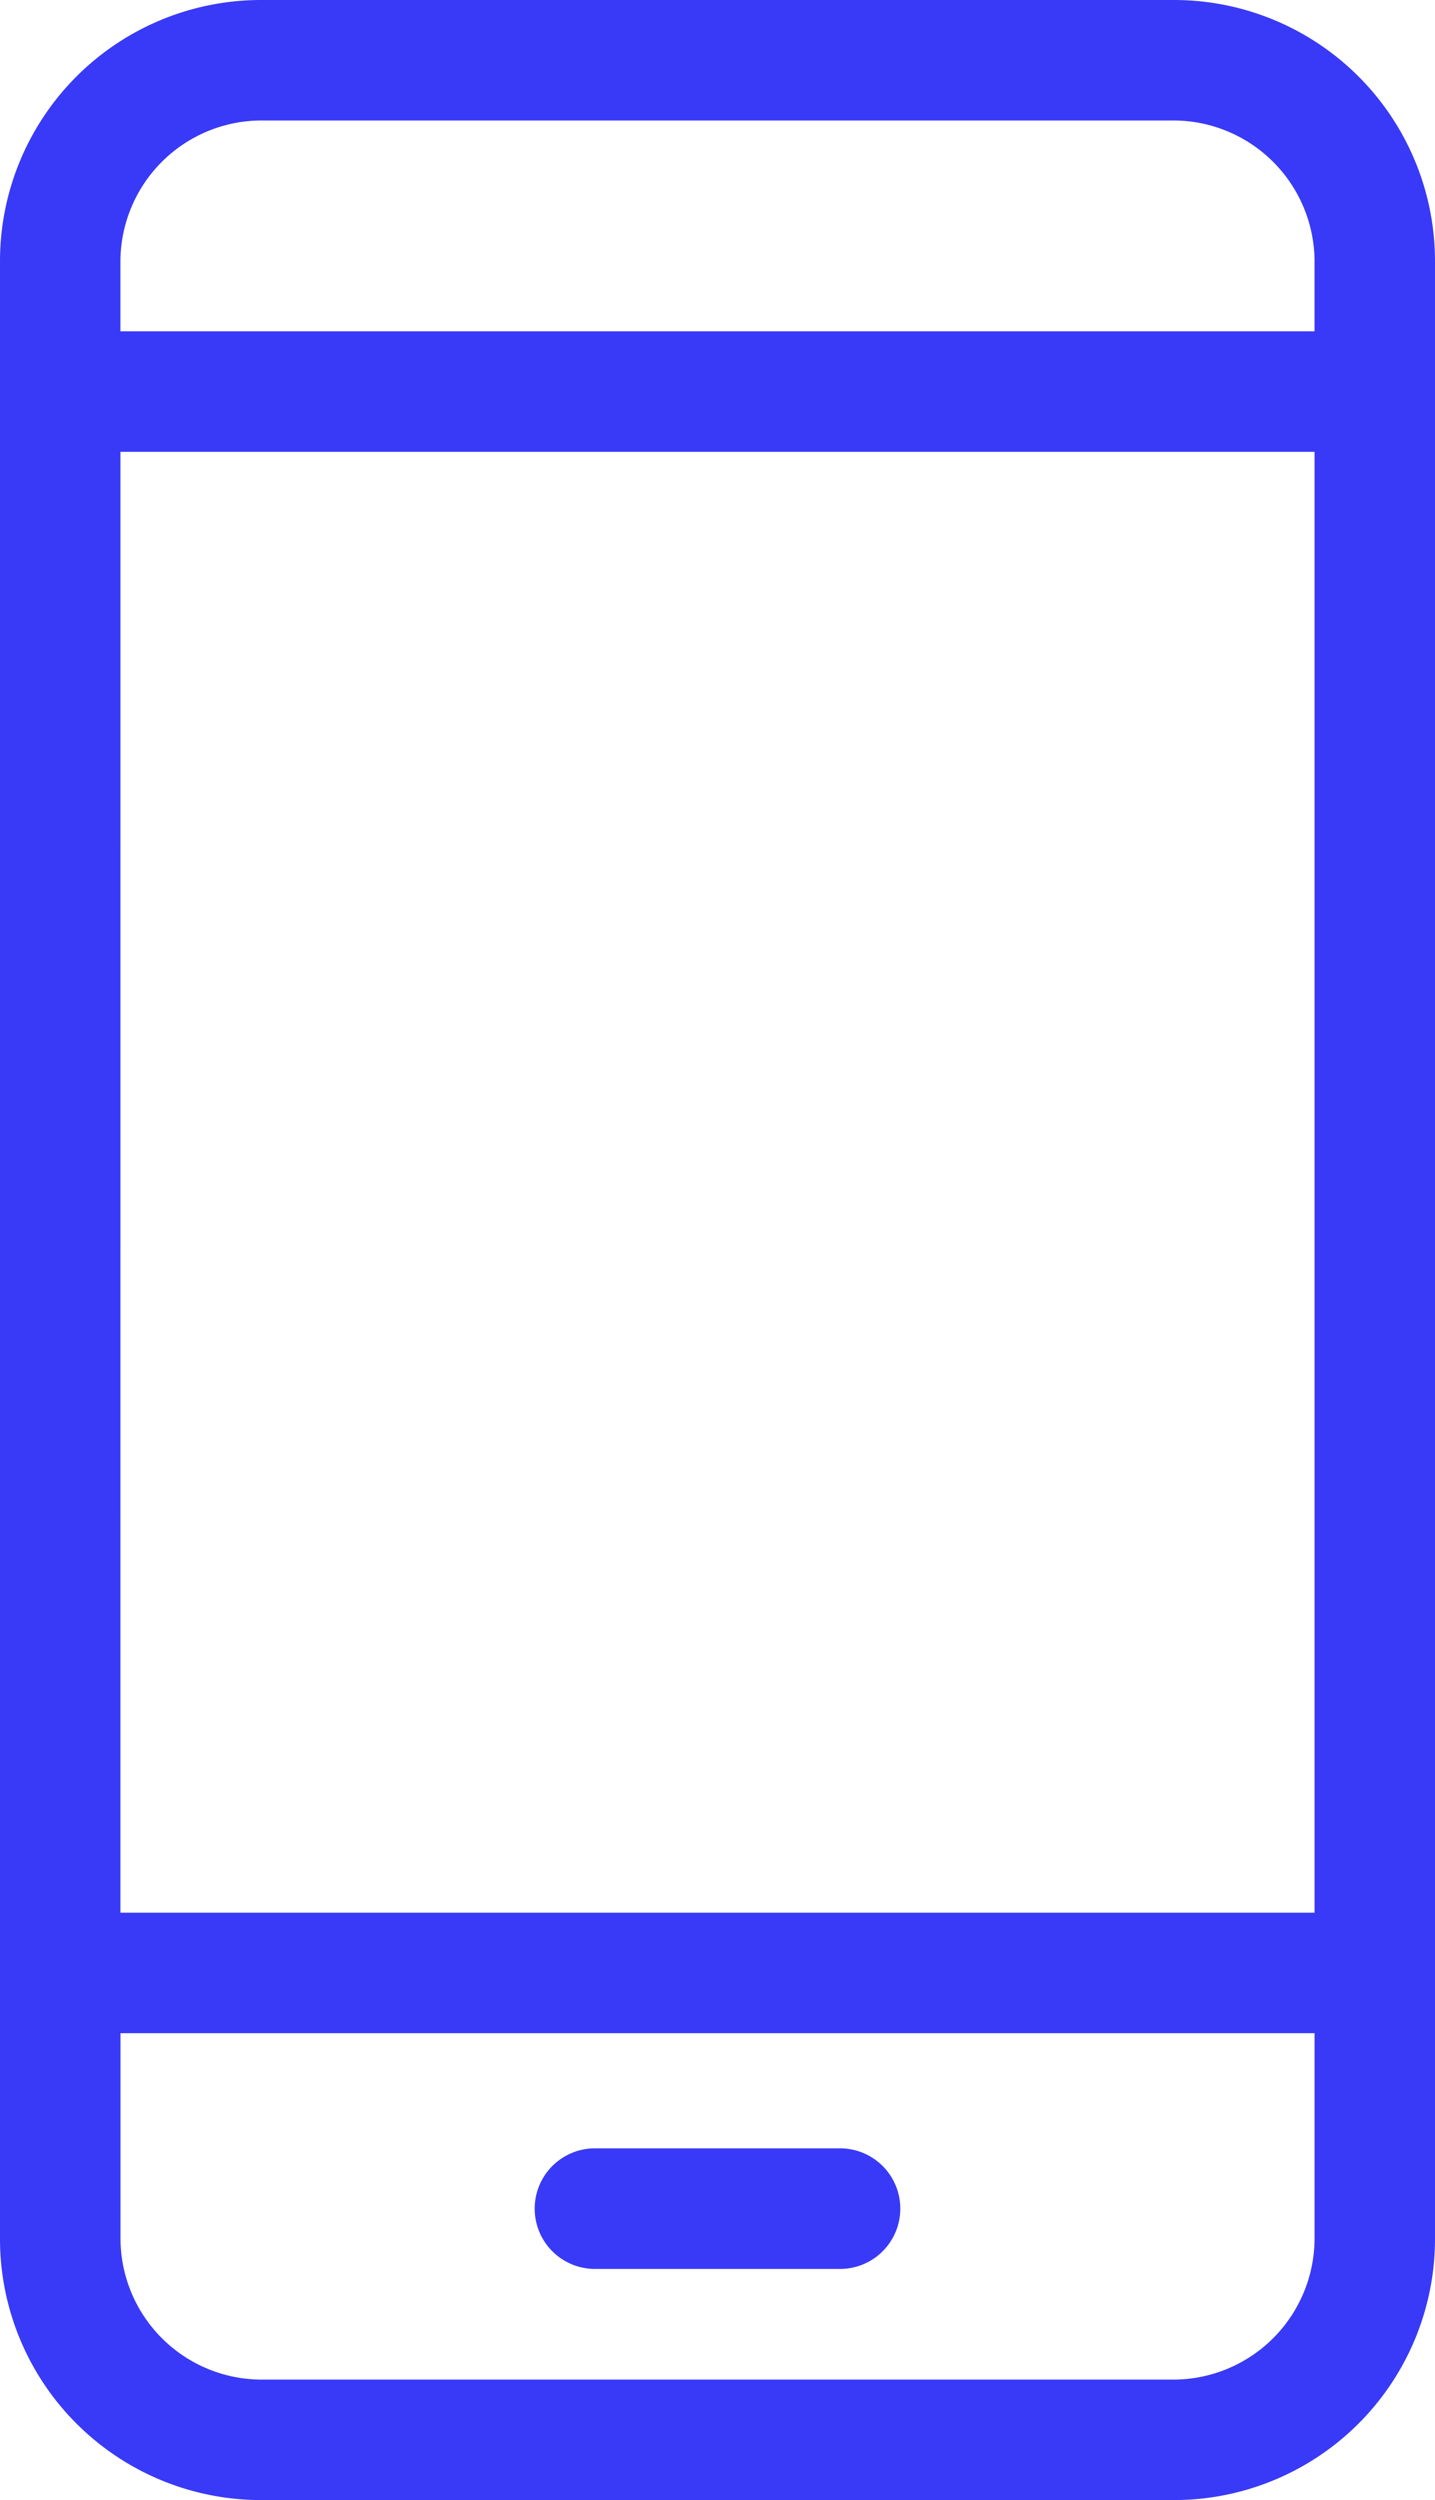 <svg xmlns="http://www.w3.org/2000/svg" width="57.43" height="100" viewBox="0 0 57.43 100">
    <defs>
        <style>
            .cls-1{fill:#3939f8}
        </style>
    </defs>
    <g id="noun_Mobile_2028407" transform="translate(-113 -7)">
        <g id="Group_5465" data-name="Group 5465" transform="translate(113 7)">
            <path id="Path_36558" d="M170.43 17.442A10.447 10.447 0 0 0 159.988 7h-36.546A10.447 10.447 0 0 0 113 17.442v79.116A10.447 10.447 0 0 0 123.442 107h36.546a10.447 10.447 0 0 0 10.442-10.442zm-52.61 7.631h47.79v58.433h-47.791zm42.189 77.108h-36.587a5.656 5.656 0 0 1-5.6-5.663v-8.193h47.788v8.193a5.656 5.656 0 0 1-5.602 5.663zm5.6-84.7v2.771h-47.79v-2.77a5.656 5.656 0 0 1 5.6-5.663h36.586a5.656 5.656 0 0 1 5.605 5.663z" class="cls-1" data-name="Path 36558" transform="translate(-113 -7)"/>
            <path id="Path_36559" d="M231.82 435h-9.808a2.412 2.412 0 1 0 0 4.824h9.808a2.412 2.412 0 1 0 0-4.824z" class="cls-1" data-name="Path 36559" transform="translate(-198.201 -349.069)"/>
        </g>
    </g>
</svg>
